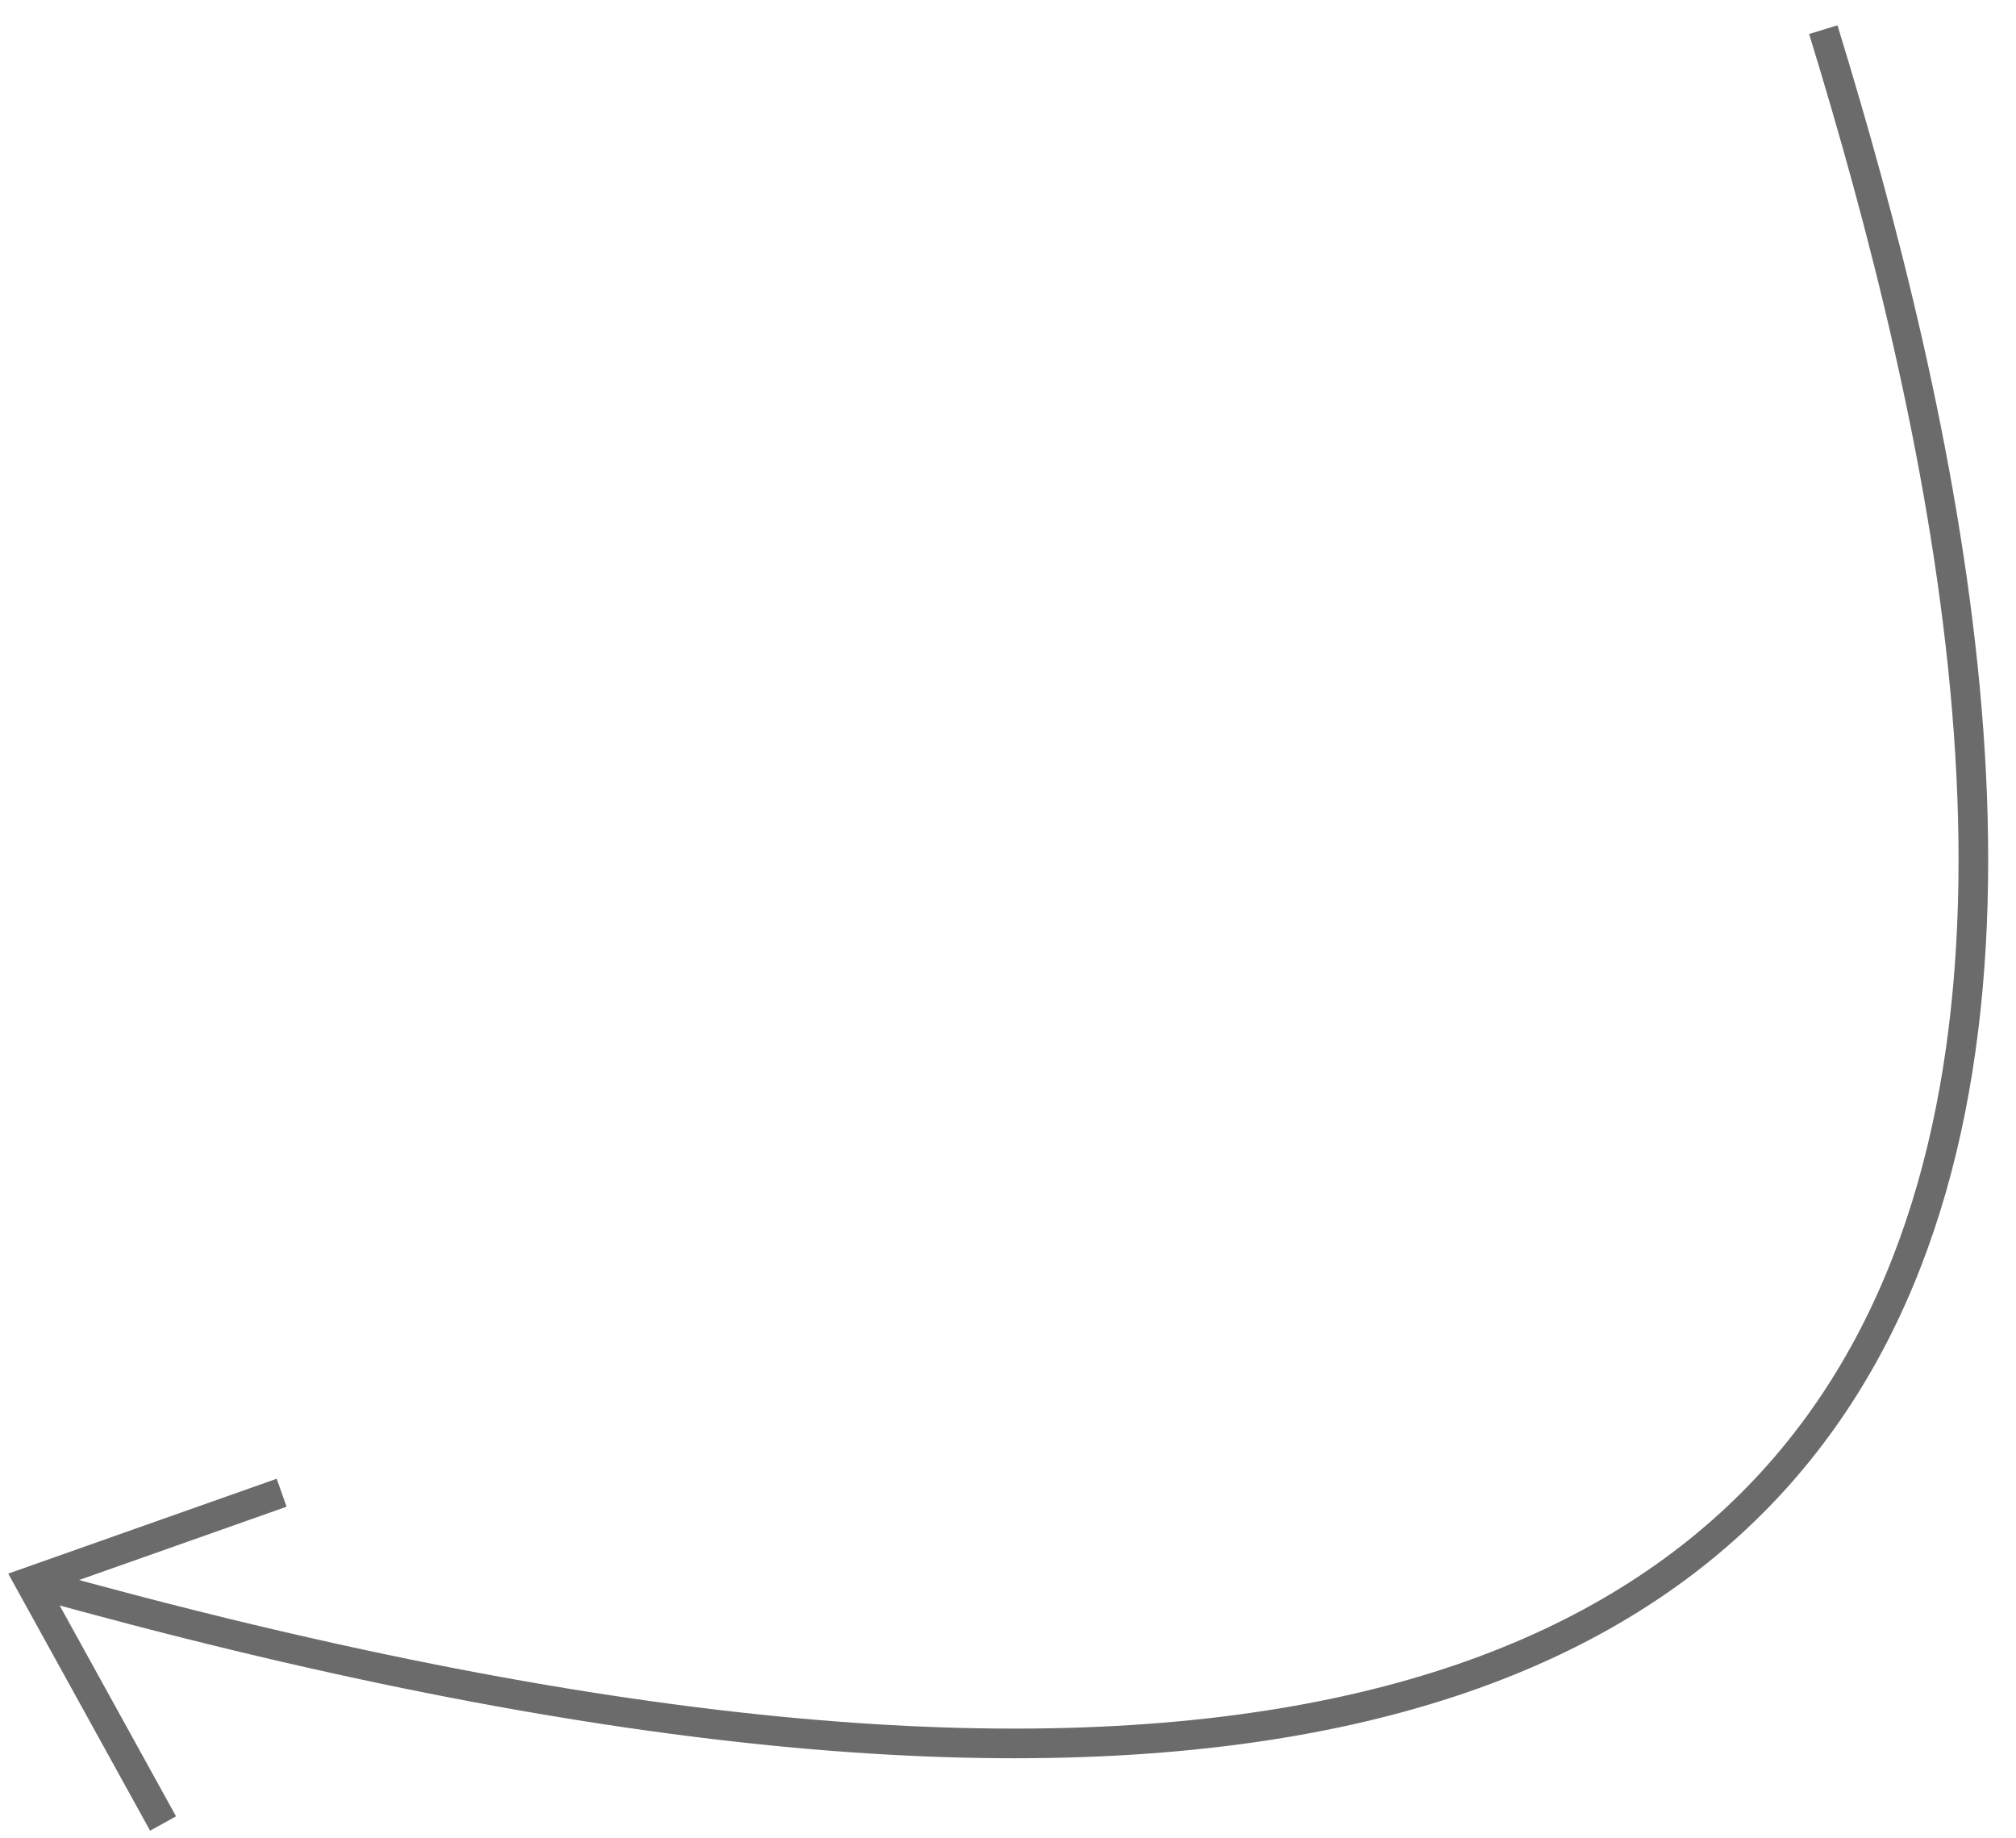 <svg width="68" height="62" viewBox="0 0 68 62" fill="none" xmlns="http://www.w3.org/2000/svg">
<path d="M61.5 1C69.5 27.031 78.2 74.973 1 53.347" stroke="#6B6B6B"/>
<path d="M5.5 61.5L1 53.347L9.5 50.344" stroke="#6B6B6B"/>
</svg>
